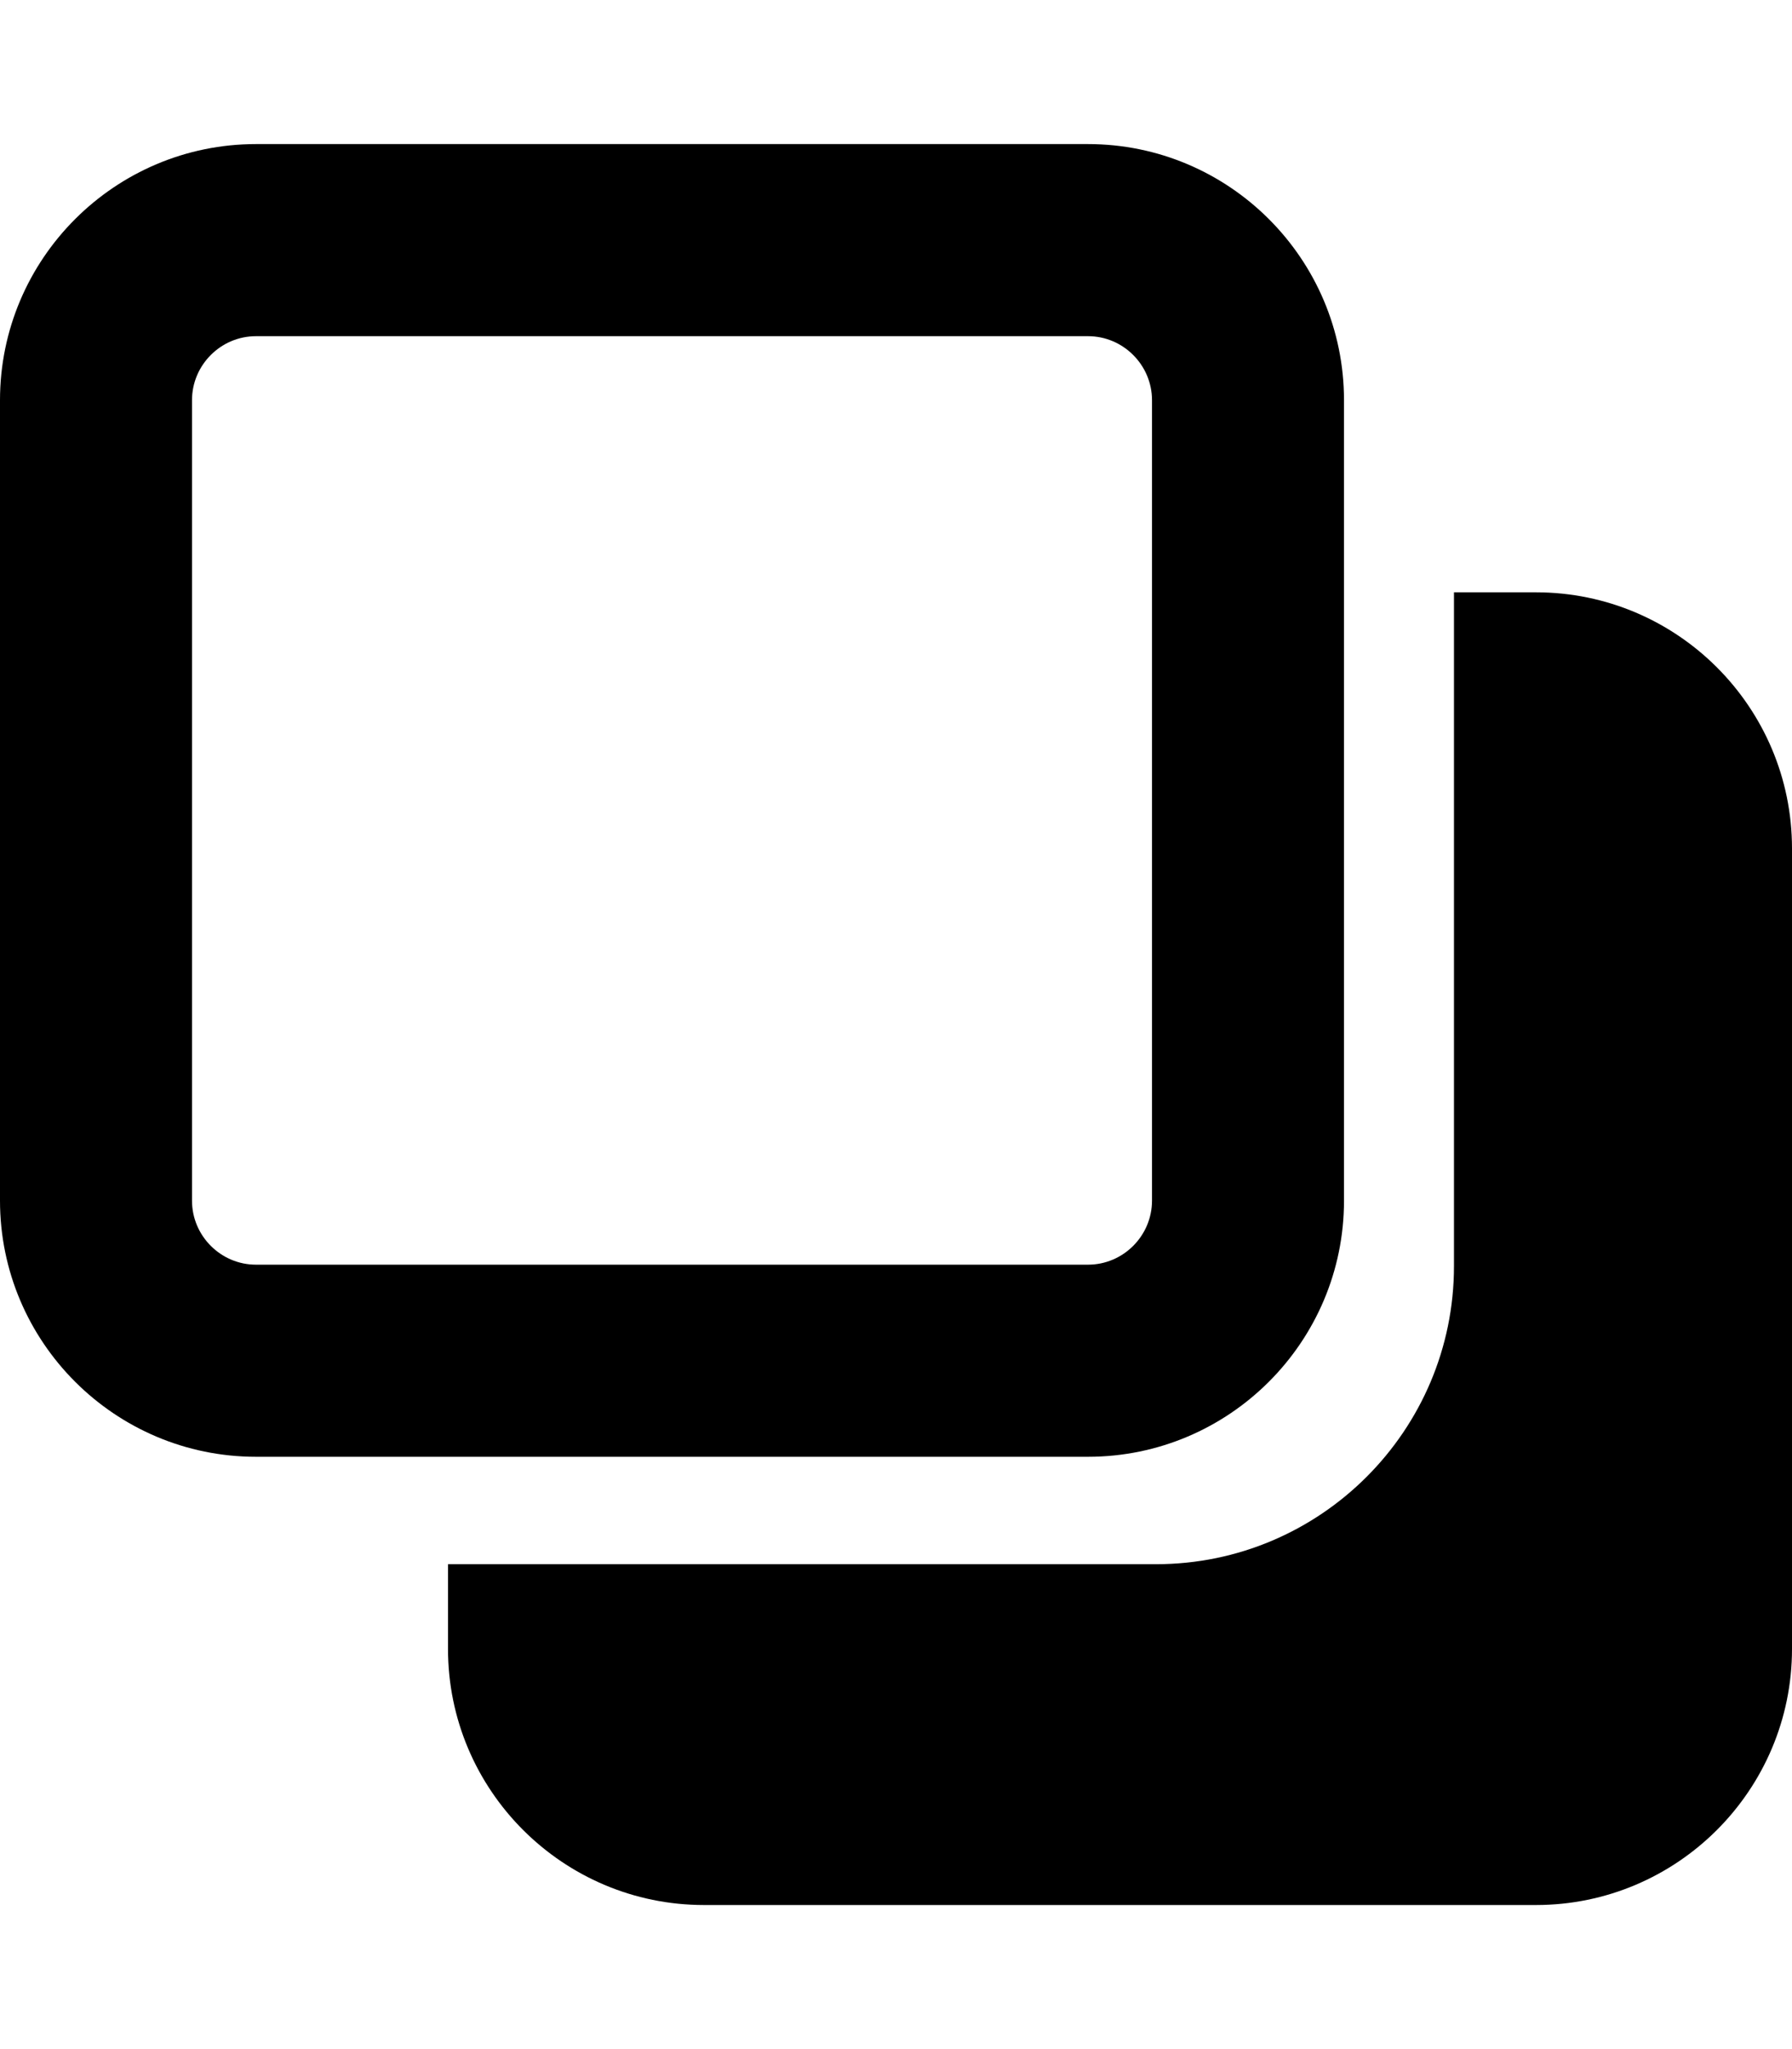 <?xml version="1.0" encoding="UTF-8" standalone="no"?>
<svg
   xmlns="http://www.w3.org/2000/svg"
   viewBox="0 0 448 512"
   version="1.1"
   id="svg89"
>
  <g
     id="g272"
     transform="translate(0,4)">
    <path
       id="path87-6"
       d="m 363.494,144 v 168.365 c 0,41.077 -33.398,74.475 -74.475,74.475 H 112 V 408 c 0,35.3 28.7,64 64,64 h 208 c 35.3,0 64,-28.7 64,-64 V 208 c 0,-35.3 -28.7,-64 -64,-64 z"
        />
    <path
       id="path87"
       d="m 272,80 c 8.8,0 16,7.2 16,16 v 200 c 0,8.8 -7.2,16 -16,16 H 64 c -8.8,0 -16,-7.2 -16,-16 V 96 C 48,87.2 55.2,80 64,80 Z M 64,32 C 28.7,32 0,60.7 0,96 v 200 c 0,35.3 28.7,64 64,64 h 208 c 35.3,0 64,-28.7 64,-64 V 96 C 336,60.7 307.3,32 272,32 Z" />
  </g>
</svg>
